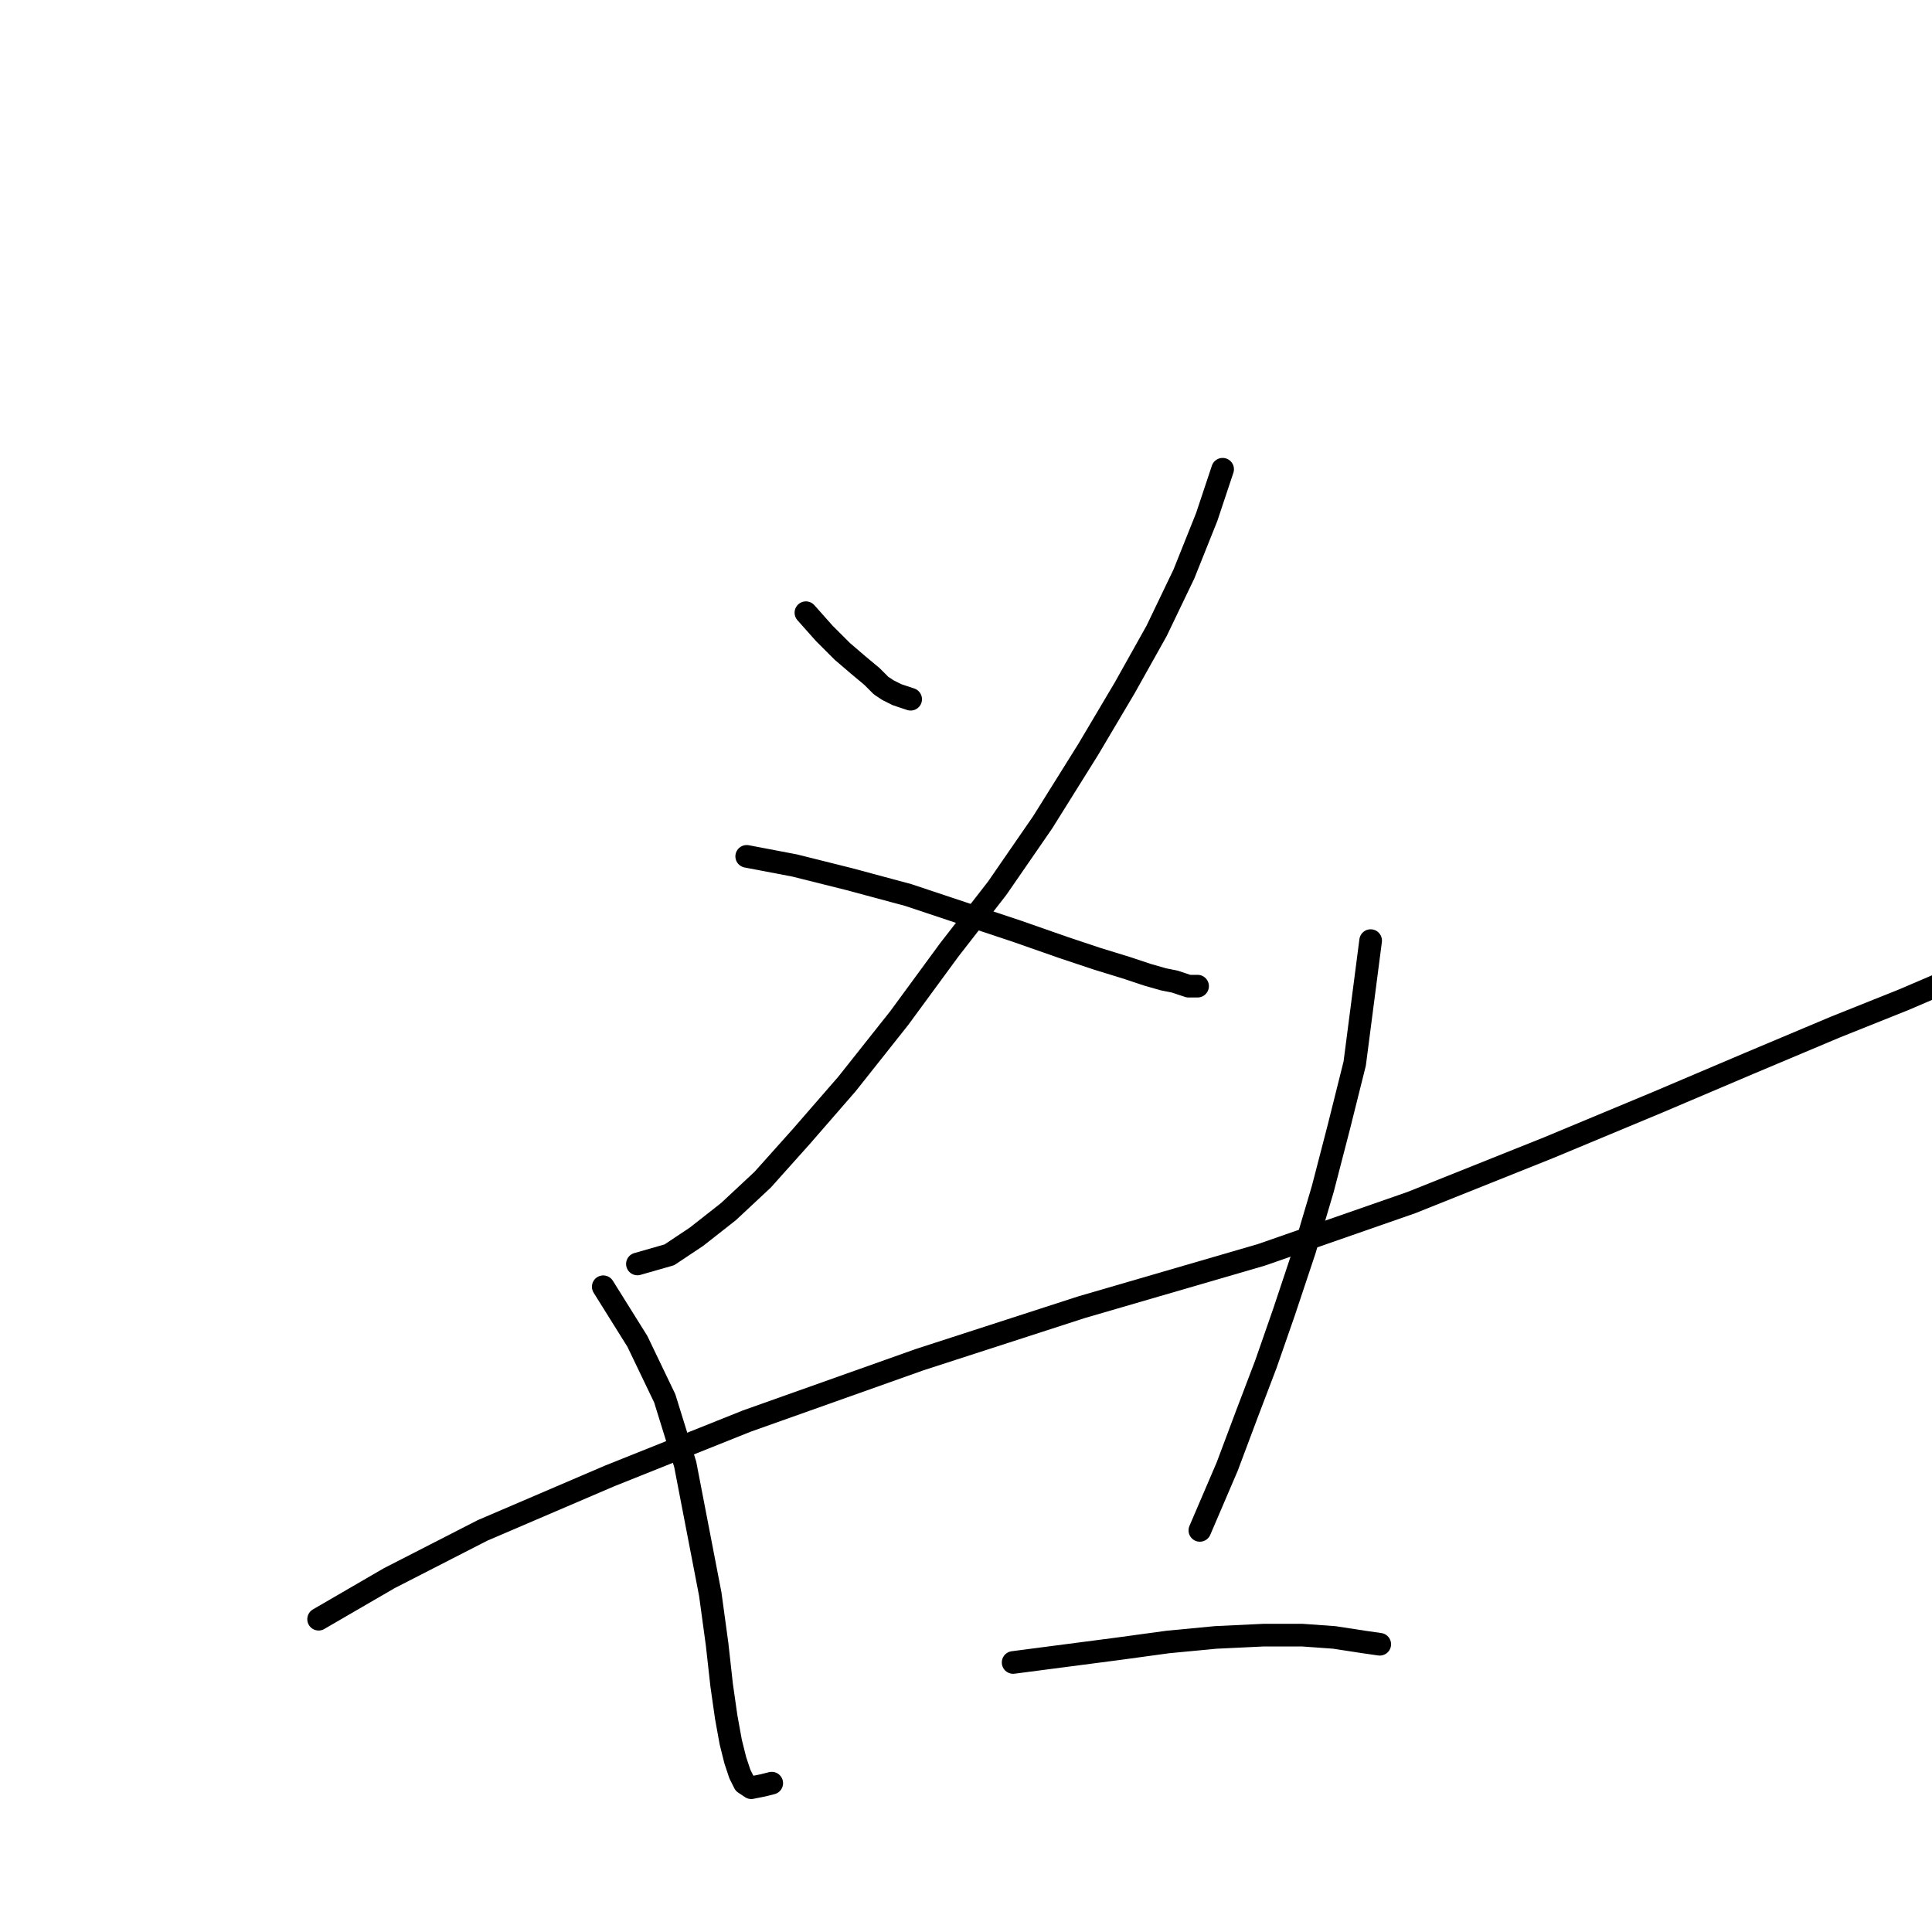 <?xml version="1.0" standalone="no"?>
    <svg width="256" height="256" xmlns="http://www.w3.org/2000/svg" version="1.1">
    <polyline stroke="black" stroke-width="3" stroke-linecap="round" fill="transparent" stroke-linejoin="round" points="106.787 81.186 109.201 83.902 111.615 86.316 113.727 88.126 115.538 89.635 116.744 90.842 117.65 91.445 118.857 92.049 119.762 92.351 120.667 92.652 120.667 92.652 " />
        <polyline stroke="black" stroke-width="3" stroke-linecap="round" fill="transparent" stroke-linejoin="round" points="162.005 62.177 159.893 68.514 156.875 76.057 153.254 83.6 149.03 91.144 144.202 99.29 138.168 108.946 132.133 117.696 125.797 125.843 119.158 134.895 112.218 143.645 106.184 150.585 101.054 156.318 96.528 160.543 92.304 163.862 88.683 166.275 84.459 167.482 84.459 167.482 " />
        <polyline stroke="black" stroke-width="3" stroke-linecap="round" fill="transparent" stroke-linejoin="round" points="98.942 113.472 105.279 114.679 112.52 116.489 120.365 118.601 127.607 121.015 134.849 123.429 140.883 125.541 145.409 127.05 149.332 128.257 152.047 129.162 154.16 129.766 155.668 130.067 156.573 130.369 157.479 130.671 158.082 130.671 158.384 130.671 158.686 130.671 158.686 130.671 " />
        <polyline stroke="black" stroke-width="3" stroke-linecap="round" fill="transparent" stroke-linejoin="round" points="42.216 214.553 51.57 209.122 63.941 202.785 80.838 195.544 98.942 188.302 121.874 180.155 143.297 173.215 167.134 166.275 187.049 159.336 205.153 152.094 219.636 146.059 231.705 140.93 243.171 136.102 252.223 132.481 258.56 129.766 262.784 127.955 265.5 127.05 267.31 126.447 268.215 126.145 268.819 125.843 269.12 125.541 268.819 125.541 268.517 125.541 267.008 126.145 266.103 126.447 266.103 126.447 " />
        <polyline stroke="black" stroke-width="3" stroke-linecap="round" fill="transparent" stroke-linejoin="round" points="79.933 170.5 84.459 177.741 88.08 185.285 90.795 194.035 94.114 211.234 95.02 217.872 95.623 223.303 96.227 227.528 96.83 230.847 97.434 233.261 98.037 235.071 98.64 236.278 99.546 236.881 101.054 236.58 102.261 236.278 102.261 236.278 " />
        <polyline stroke="black" stroke-width="3" stroke-linecap="round" fill="transparent" stroke-linejoin="round" points="181.617 124.636 179.505 140.93 177.393 149.378 175.281 157.525 172.867 165.672 170.152 173.819 167.738 180.759 165.324 187.095 162.608 194.337 158.987 202.785 158.987 202.785 " />
        <polyline stroke="black" stroke-width="3" stroke-linecap="round" fill="transparent" stroke-linejoin="round" points="134.245 220.286 141.185 219.381 148.125 218.476 154.763 217.57 161.099 216.967 167.436 216.665 172.565 216.665 176.79 216.967 180.712 217.57 182.824 217.872 182.824 217.872 " />
        </svg>
